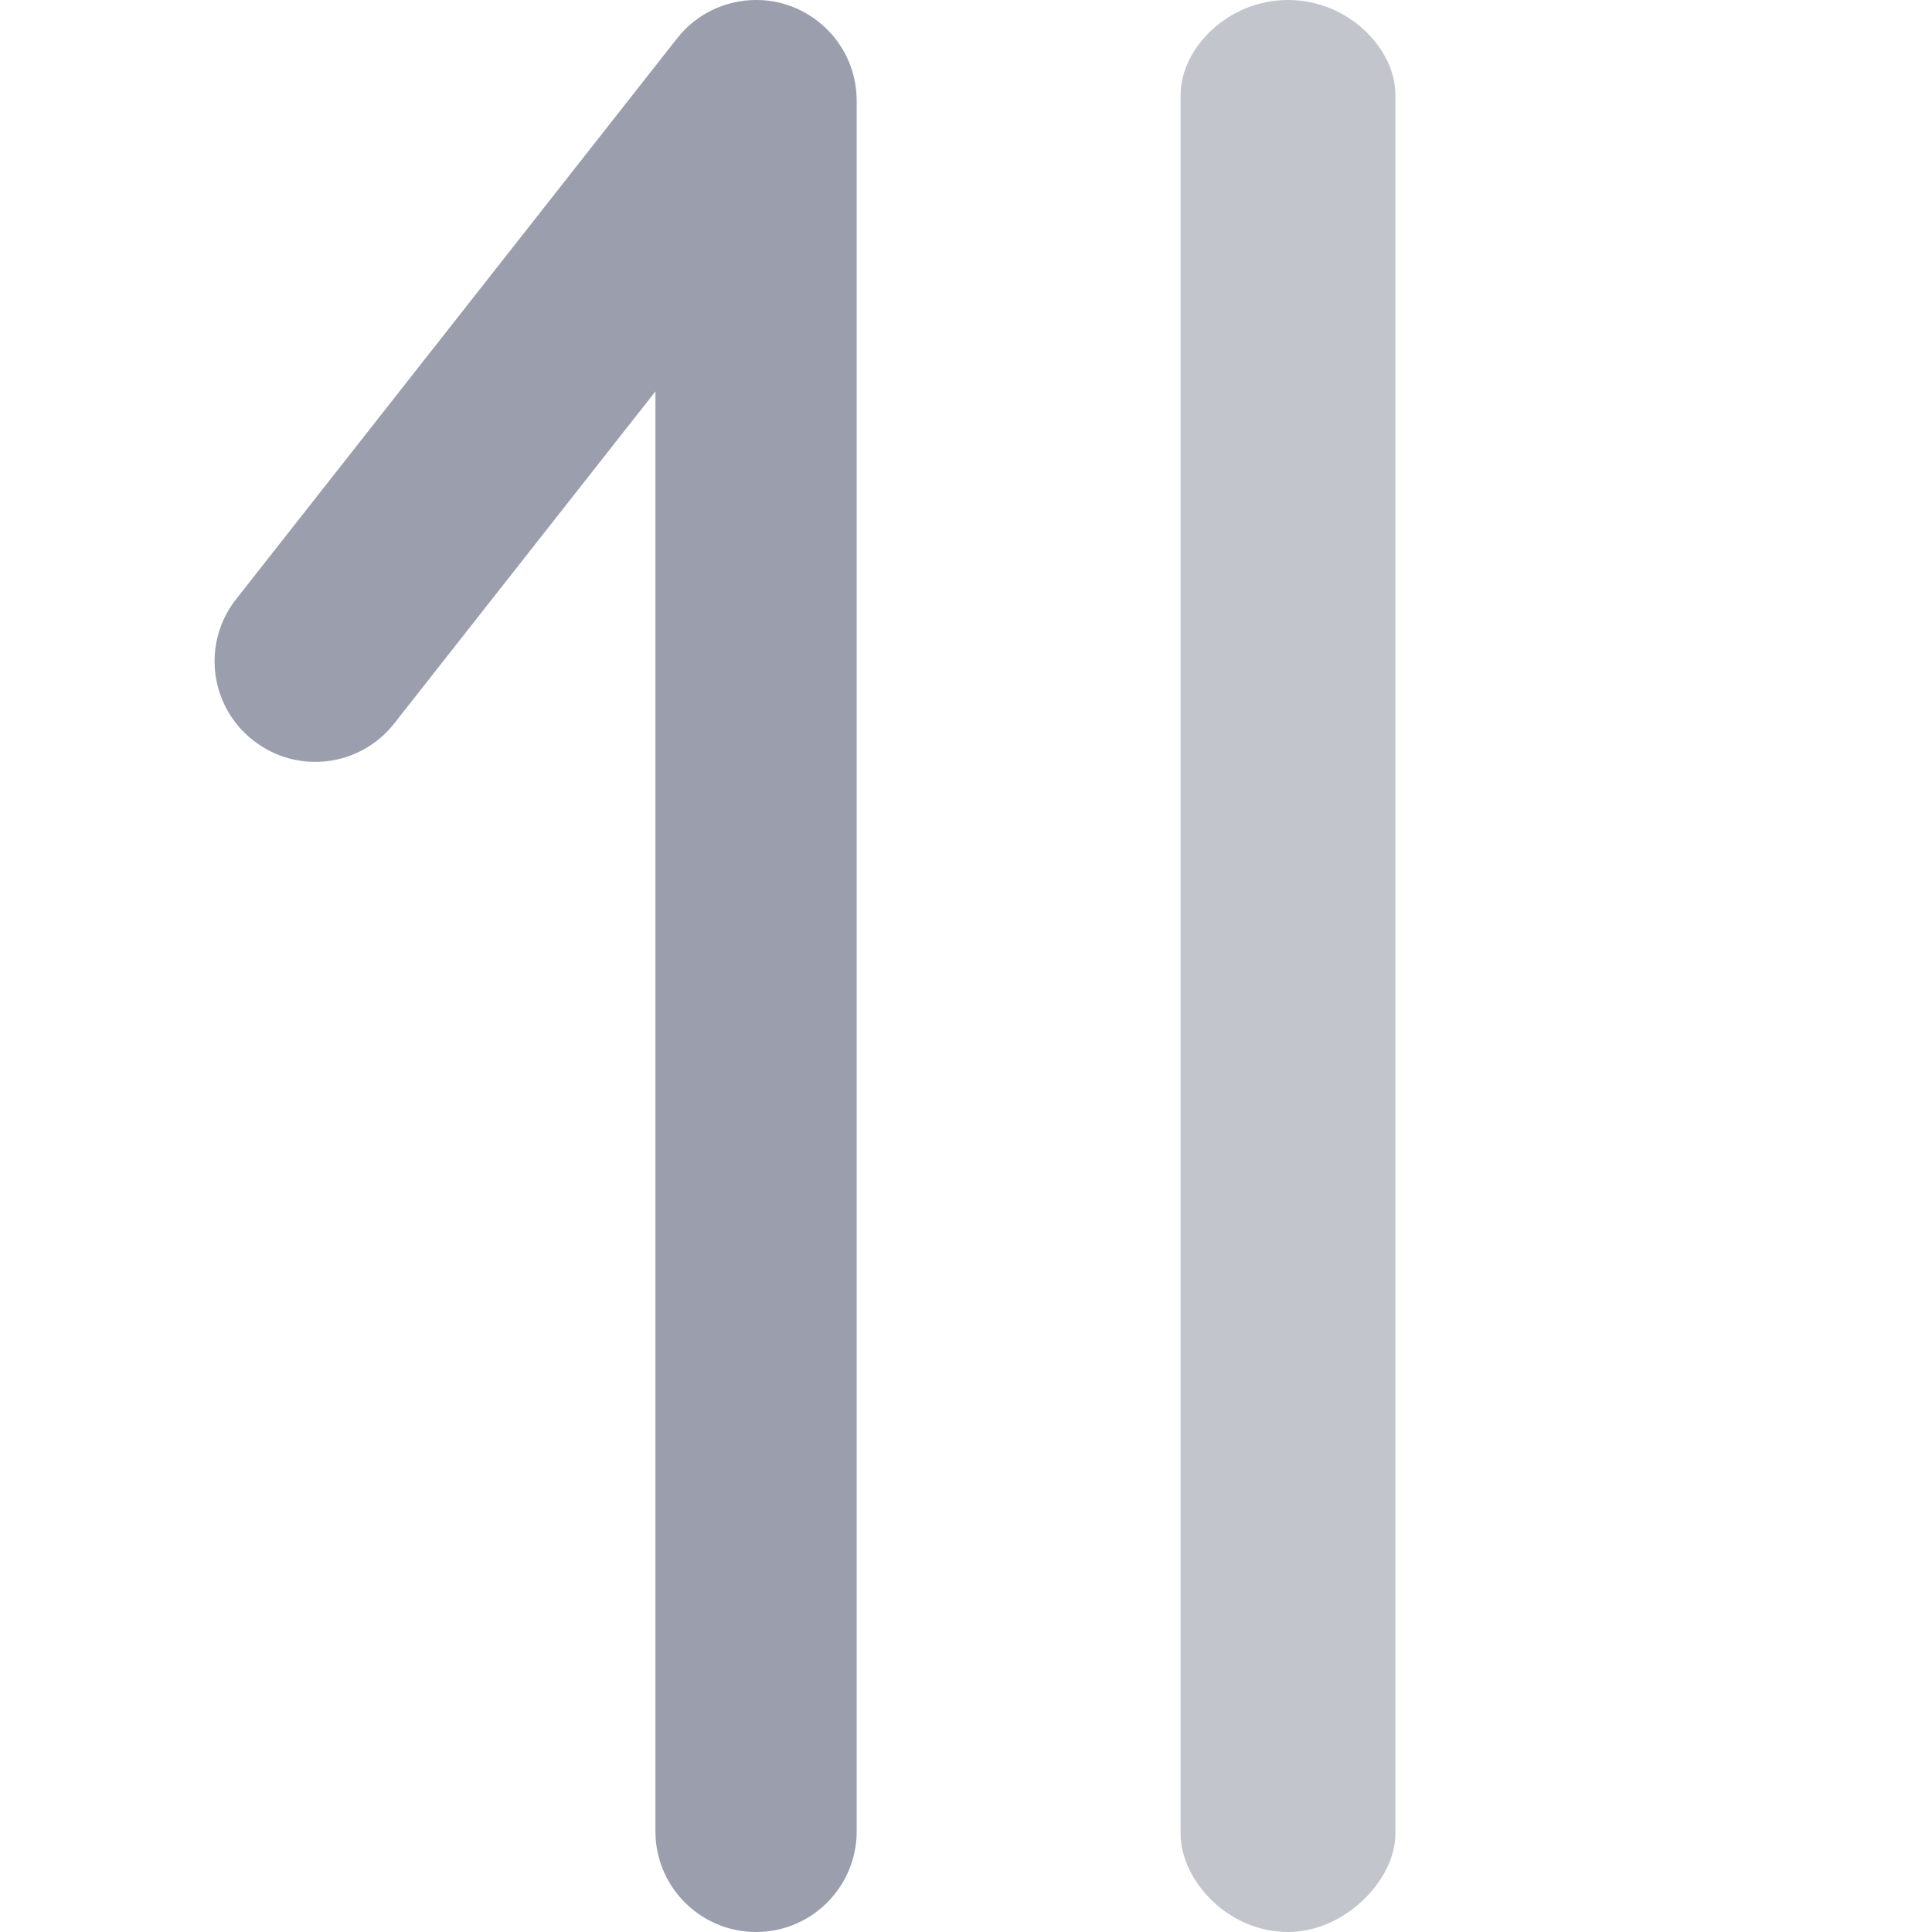 <?xml version="1.0" encoding="UTF-8"?>
<svg width="12px" height="12px" viewBox="0 0 12 12" version="1.1" xmlns="http://www.w3.org/2000/svg" xmlns:xlink="http://www.w3.org/1999/xlink">
    <title>升序icon Default</title>
    <g id="Token-ERC20/721/1155-Topacc" stroke="none" stroke-width="1" fill="none" fill-rule="evenodd">
        <g id="Token-List-ERC20" transform="translate(-52, -108)" fill="#9B9EAC" fill-rule="nonzero">
            <g id="升序icon-Default" transform="translate(58, 114) scale(1, -1) translate(-58, -114) translate(52, 108)">
                <g id="编组-3" transform="translate(1.333, 0)">
                    <path d="M12.079,5.333 C12.362,5.333 12.667,5.622 12.667,6 C12.667,6.378 12.362,6.667 12.079,6.667 L1.276,6.667 C0.993,6.667 0.667,6.378 0.667,6 C0.667,5.644 0.993,5.333 1.276,5.333 L12.079,5.333 Z" id="路径" fill-opacity="0.6" transform="translate(6.667, 6) rotate(-270) translate(-6.667, -6) "></path>
                    <path d="M1.116,7.507 L2.738,9.569 L2.738,0.625 C2.738,0.28 3.018,0 3.363,0 C3.708,0 3.988,0.28 3.988,0.625 L3.988,11.375 C3.988,11.642 3.819,11.878 3.567,11.966 C3.502,11.989 3.433,12 3.363,12 C3.175,12 2.992,11.915 2.872,11.761 L0.134,8.279 C-0.08,8.008 -0.033,7.615 0.239,7.402 C0.51,7.188 0.903,7.235 1.116,7.507 Z" id="路径"></path>
                </g>
            </g>
        </g>
    </g>
</svg>